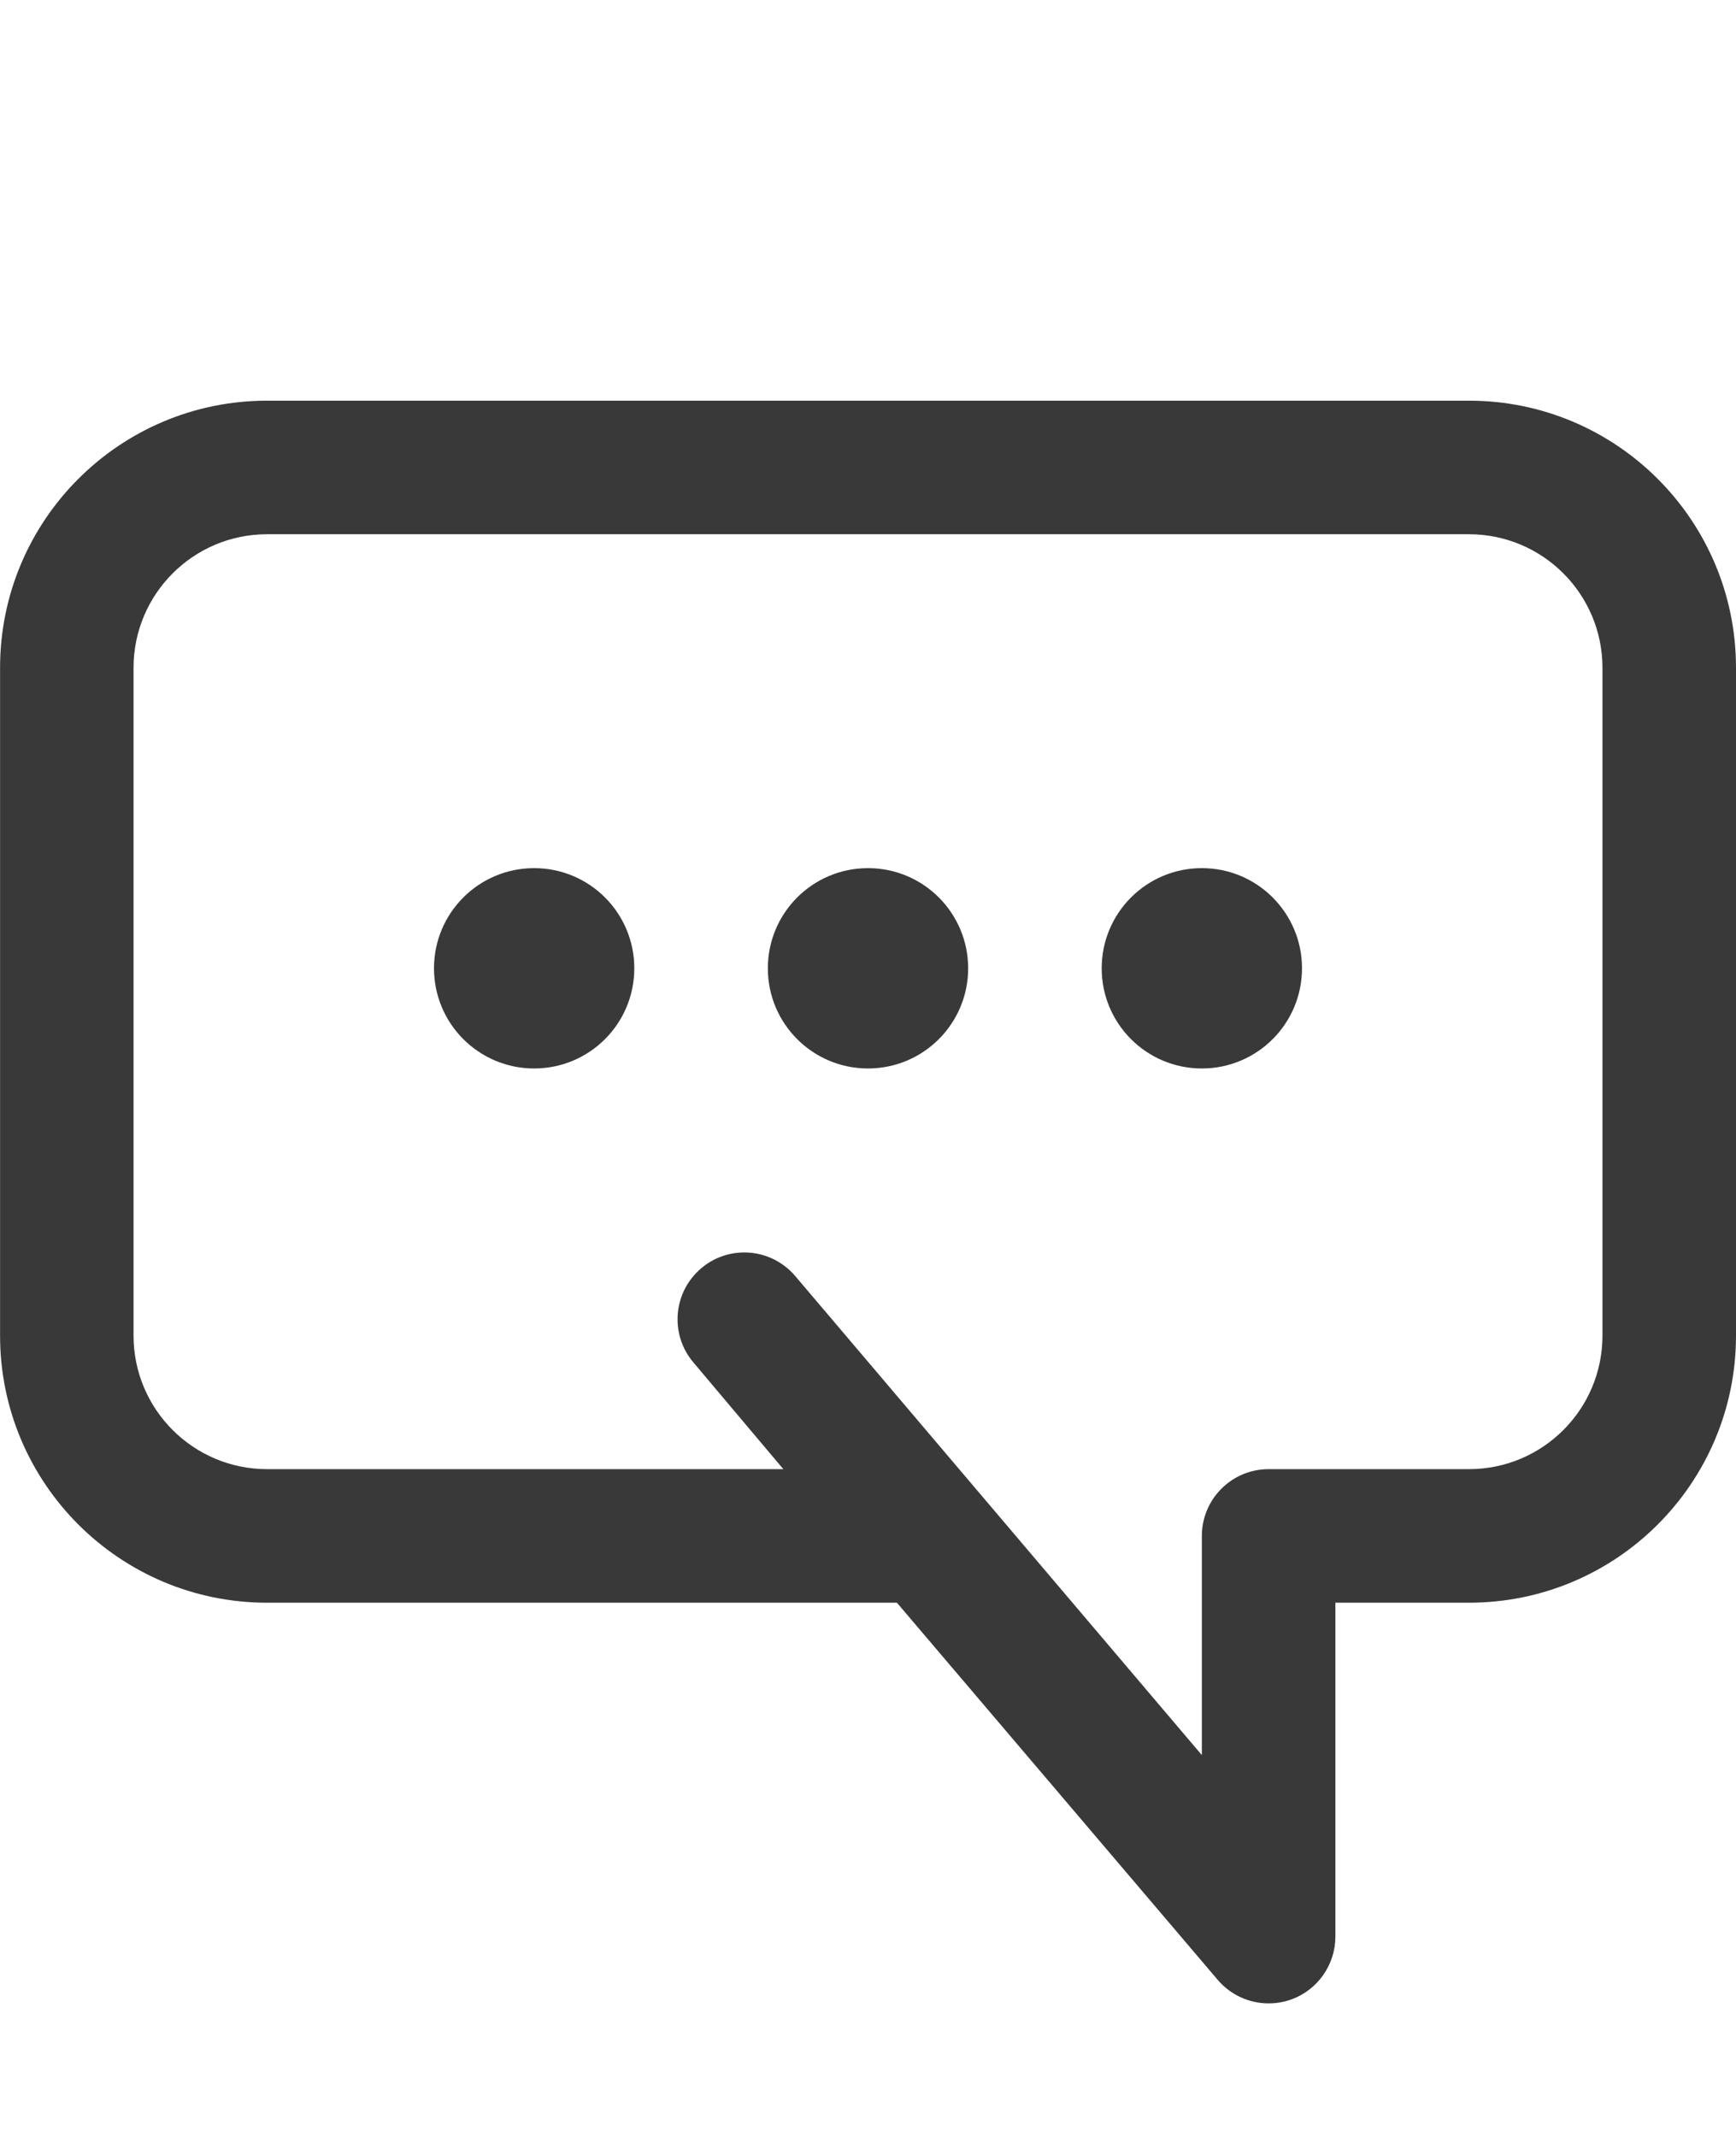 <?xml version="1.0" encoding="UTF-8"?>
<svg width="26px" height="32px" viewBox="0 0 26 32" version="1.1" xmlns="http://www.w3.org/2000/svg" xmlns:xlink="http://www.w3.org/1999/xlink">
    <title>icon/height32/ask_eon</title>
    <g id="Icons-variable-width---for-Exporting-only" stroke="none" stroke-width="1" fill="none" fill-rule="evenodd">
        <g id="icon-/-32-/-ask-eon" transform="translate(-3, 0)" fill="#39393A">
            <path d="M14.148,18.755 C14.431,18.755 14.711,18.875 14.909,19.107 L21,26.282 L21,23 C21,22.448 21.448,22 22,22 L25,22 C26.105,22 27,21.105 27,20 L27,10 C27,8.896 26.105,8 25,8 L7,8 C5.896,8 5,8.896 5,10 L5,20 C5,21.105 5.896,22 7,22 L14.732,22 L13.386,20.403 C13.028,19.983 13.079,19.351 13.501,18.993 C13.688,18.833 13.918,18.755 14.148,18.755 Z M22.346,29.939 C22.233,29.98 22.116,30 22,30 C21.712,30 21.433,29.876 21.238,29.648 L16.433,24 L7,24 C4.792,24 3.001,22.209 3.001,20 L3.001,10 C3.001,7.791 4.792,6 7,6 L25,6 C27.209,6 29,7.791 29,10 L29,20 C29,22.209 27.209,24 25,24 L23,24 L23,29 C23,29.419 22.738,29.794 22.346,29.939 Z M21,13 C21.829,13 22.5,13.671 22.5,14.5 C22.5,15.329 21.829,16 21,16 C20.171,16 19.5,15.329 19.5,14.5 C19.5,13.671 20.171,13 21,13 Z M16,13 C16.829,13 17.5,13.671 17.5,14.5 C17.5,15.329 16.829,16 16,16 C15.171,16 14.5,15.329 14.5,14.5 C14.5,13.671 15.171,13 16,13 Z M12.5,14.5 C12.5,15.329 11.829,16 11,16 C10.171,16 9.5,15.329 9.5,14.5 C9.5,13.671 10.171,13 11,13 C11.829,13 12.5,13.671 12.5,14.5 Z" id="●-icon"></path>
        </g>
    </g>
</svg>